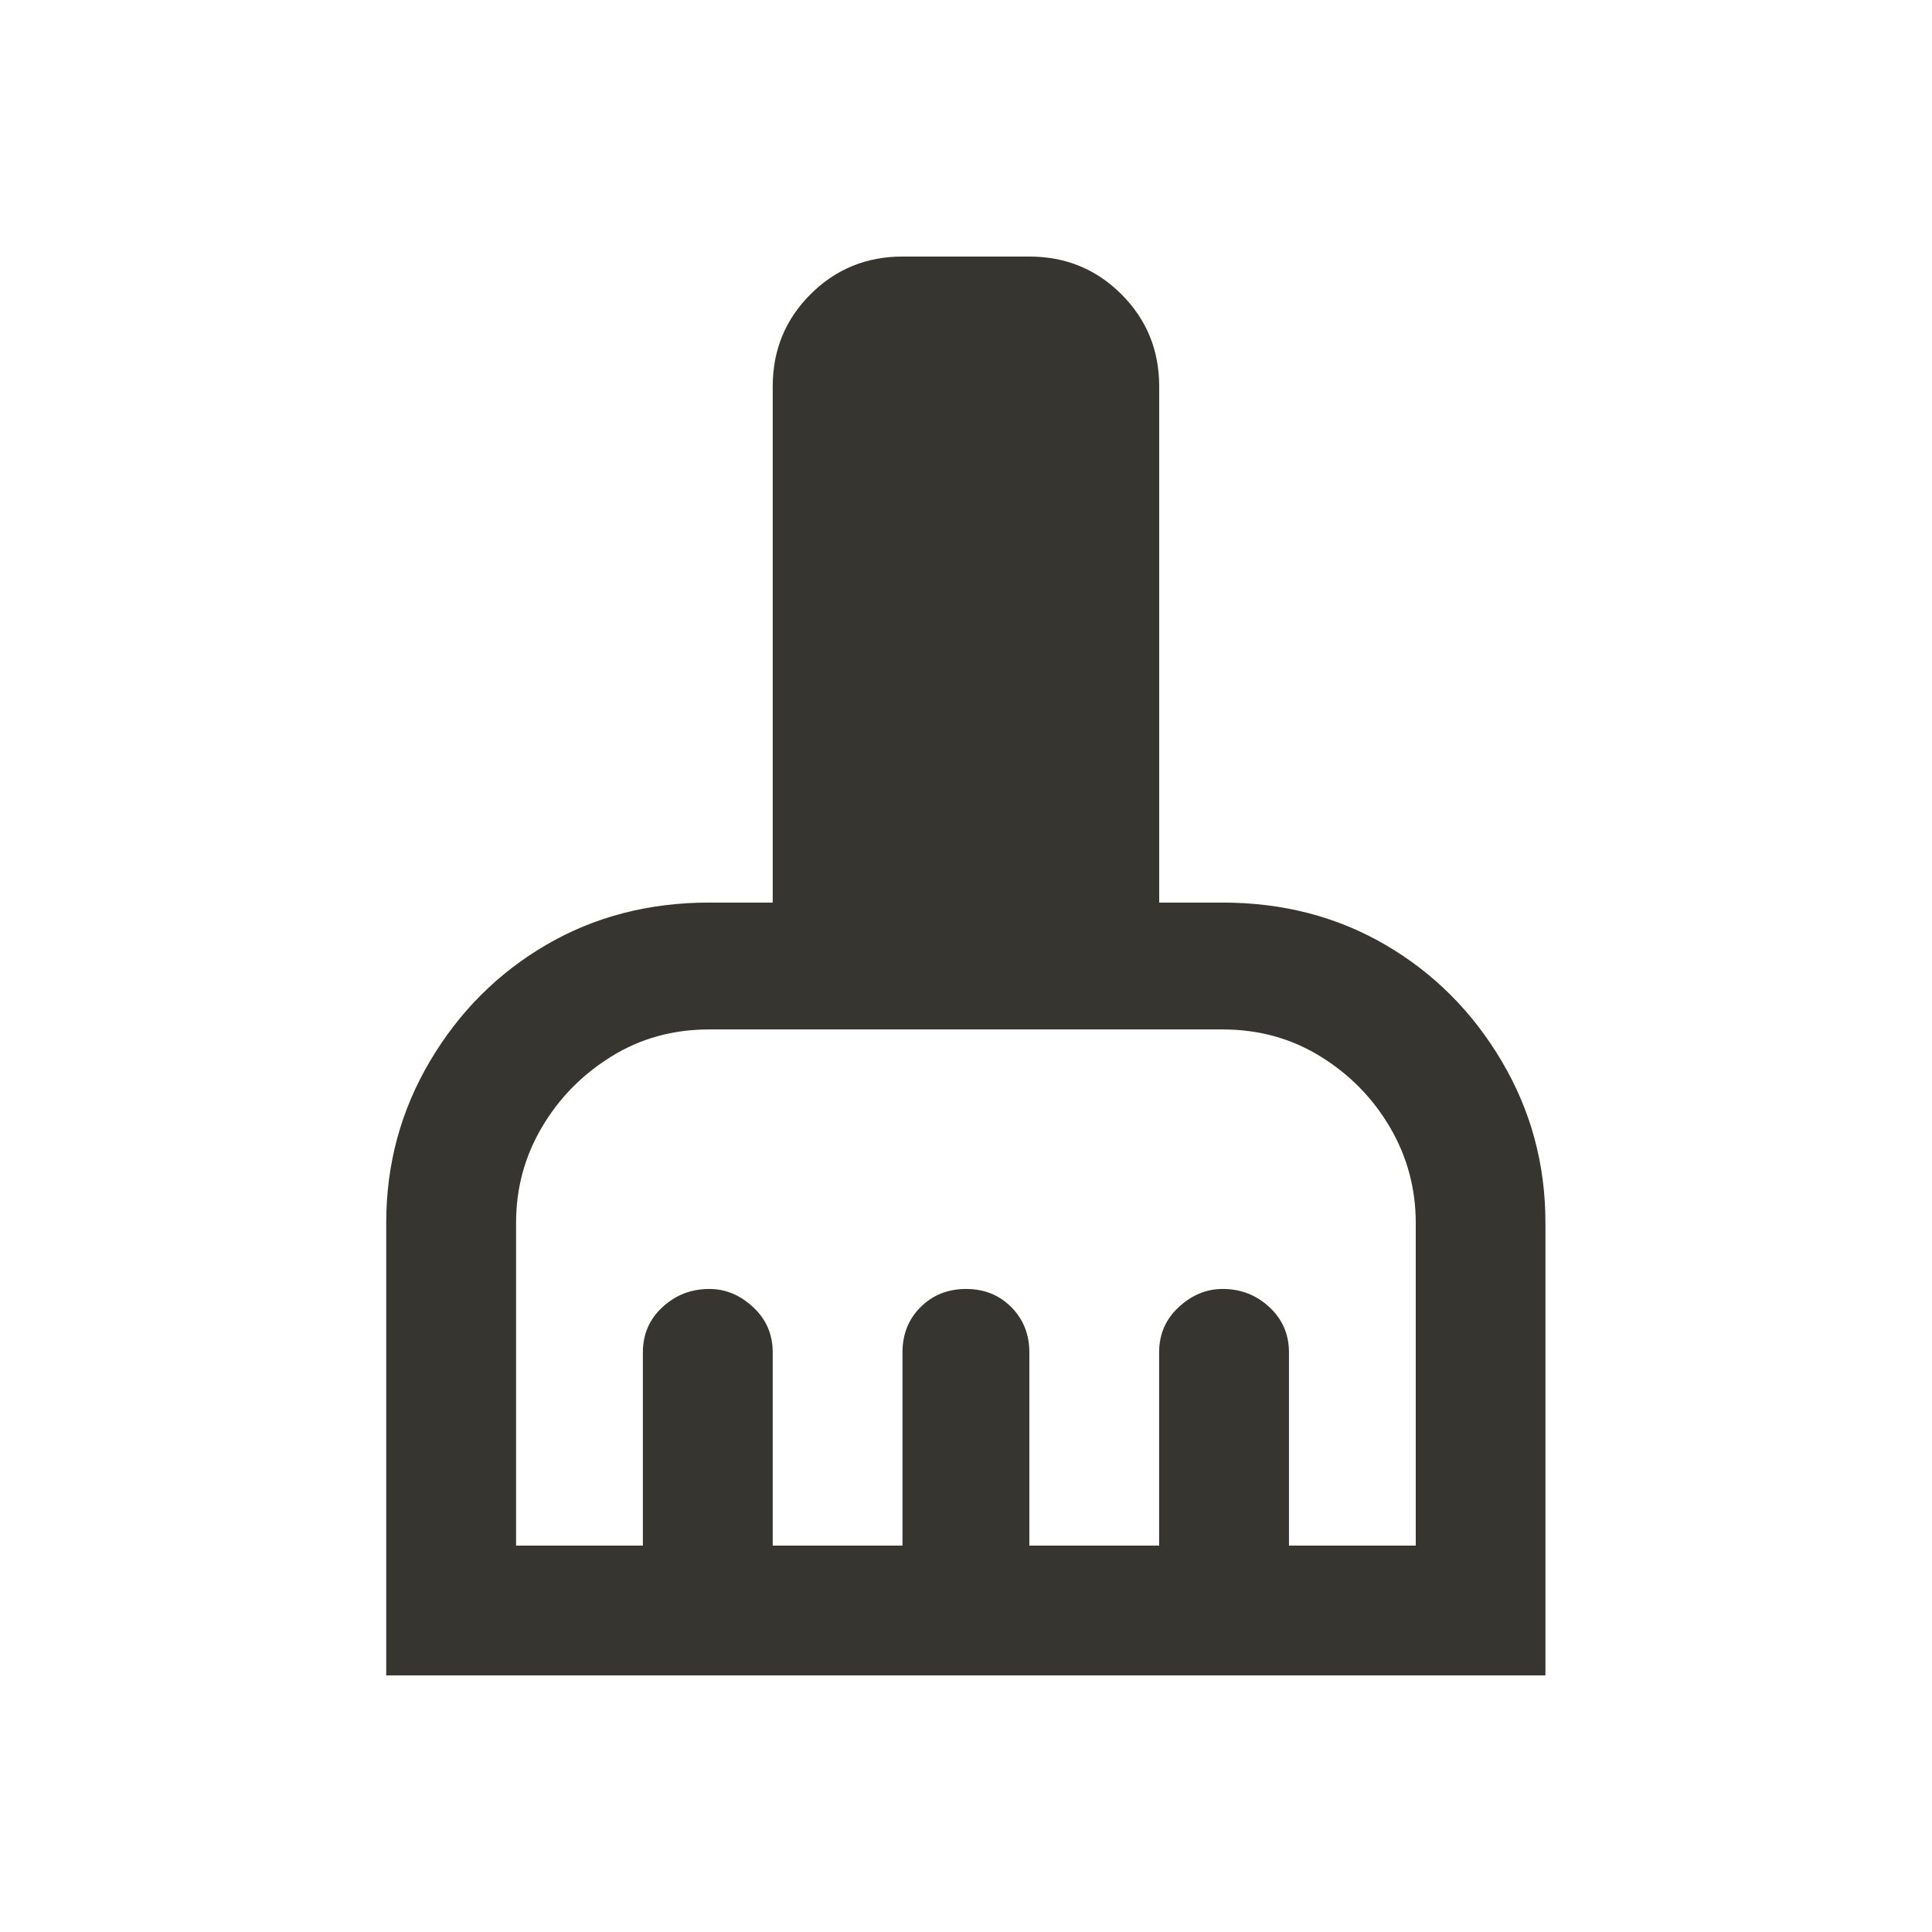 <!-- Generated by IcoMoon.io -->
<svg version="1.1" xmlns="http://www.w3.org/2000/svg" width="24" height="24" viewBox="0 0 24 24">
<title>cleaning_services</title>
<path fill="#37352f" d="M15.188 11.212h-0.788v-6.412q0-0.675-0.469-1.144t-1.144-0.469h-1.575q-0.675 0-1.144 0.469t-0.469 1.144v6.412h-0.788q-1.125 0-2.025 0.525t-1.444 1.444-0.544 2.006v5.625h14.4v-5.625q0-1.087-0.544-2.006t-1.444-1.444-2.025-0.525zM17.587 19.2h-1.575v-2.4q0-0.337-0.244-0.563t-0.581-0.225q-0.3 0-0.544 0.225t-0.244 0.563v2.4h-1.612v-2.4q0-0.337-0.225-0.563t-0.563-0.225-0.563 0.225-0.225 0.563v2.4h-1.612v-2.4q0-0.337-0.244-0.563t-0.544-0.225q-0.337 0-0.581 0.225t-0.244 0.563v2.4h-1.575v-4.013q0-0.638 0.319-1.181t0.863-0.881 1.219-0.337h6.375q0.675 0 1.219 0.337t0.862 0.881 0.319 1.181v4.013z"></path>
</svg>
